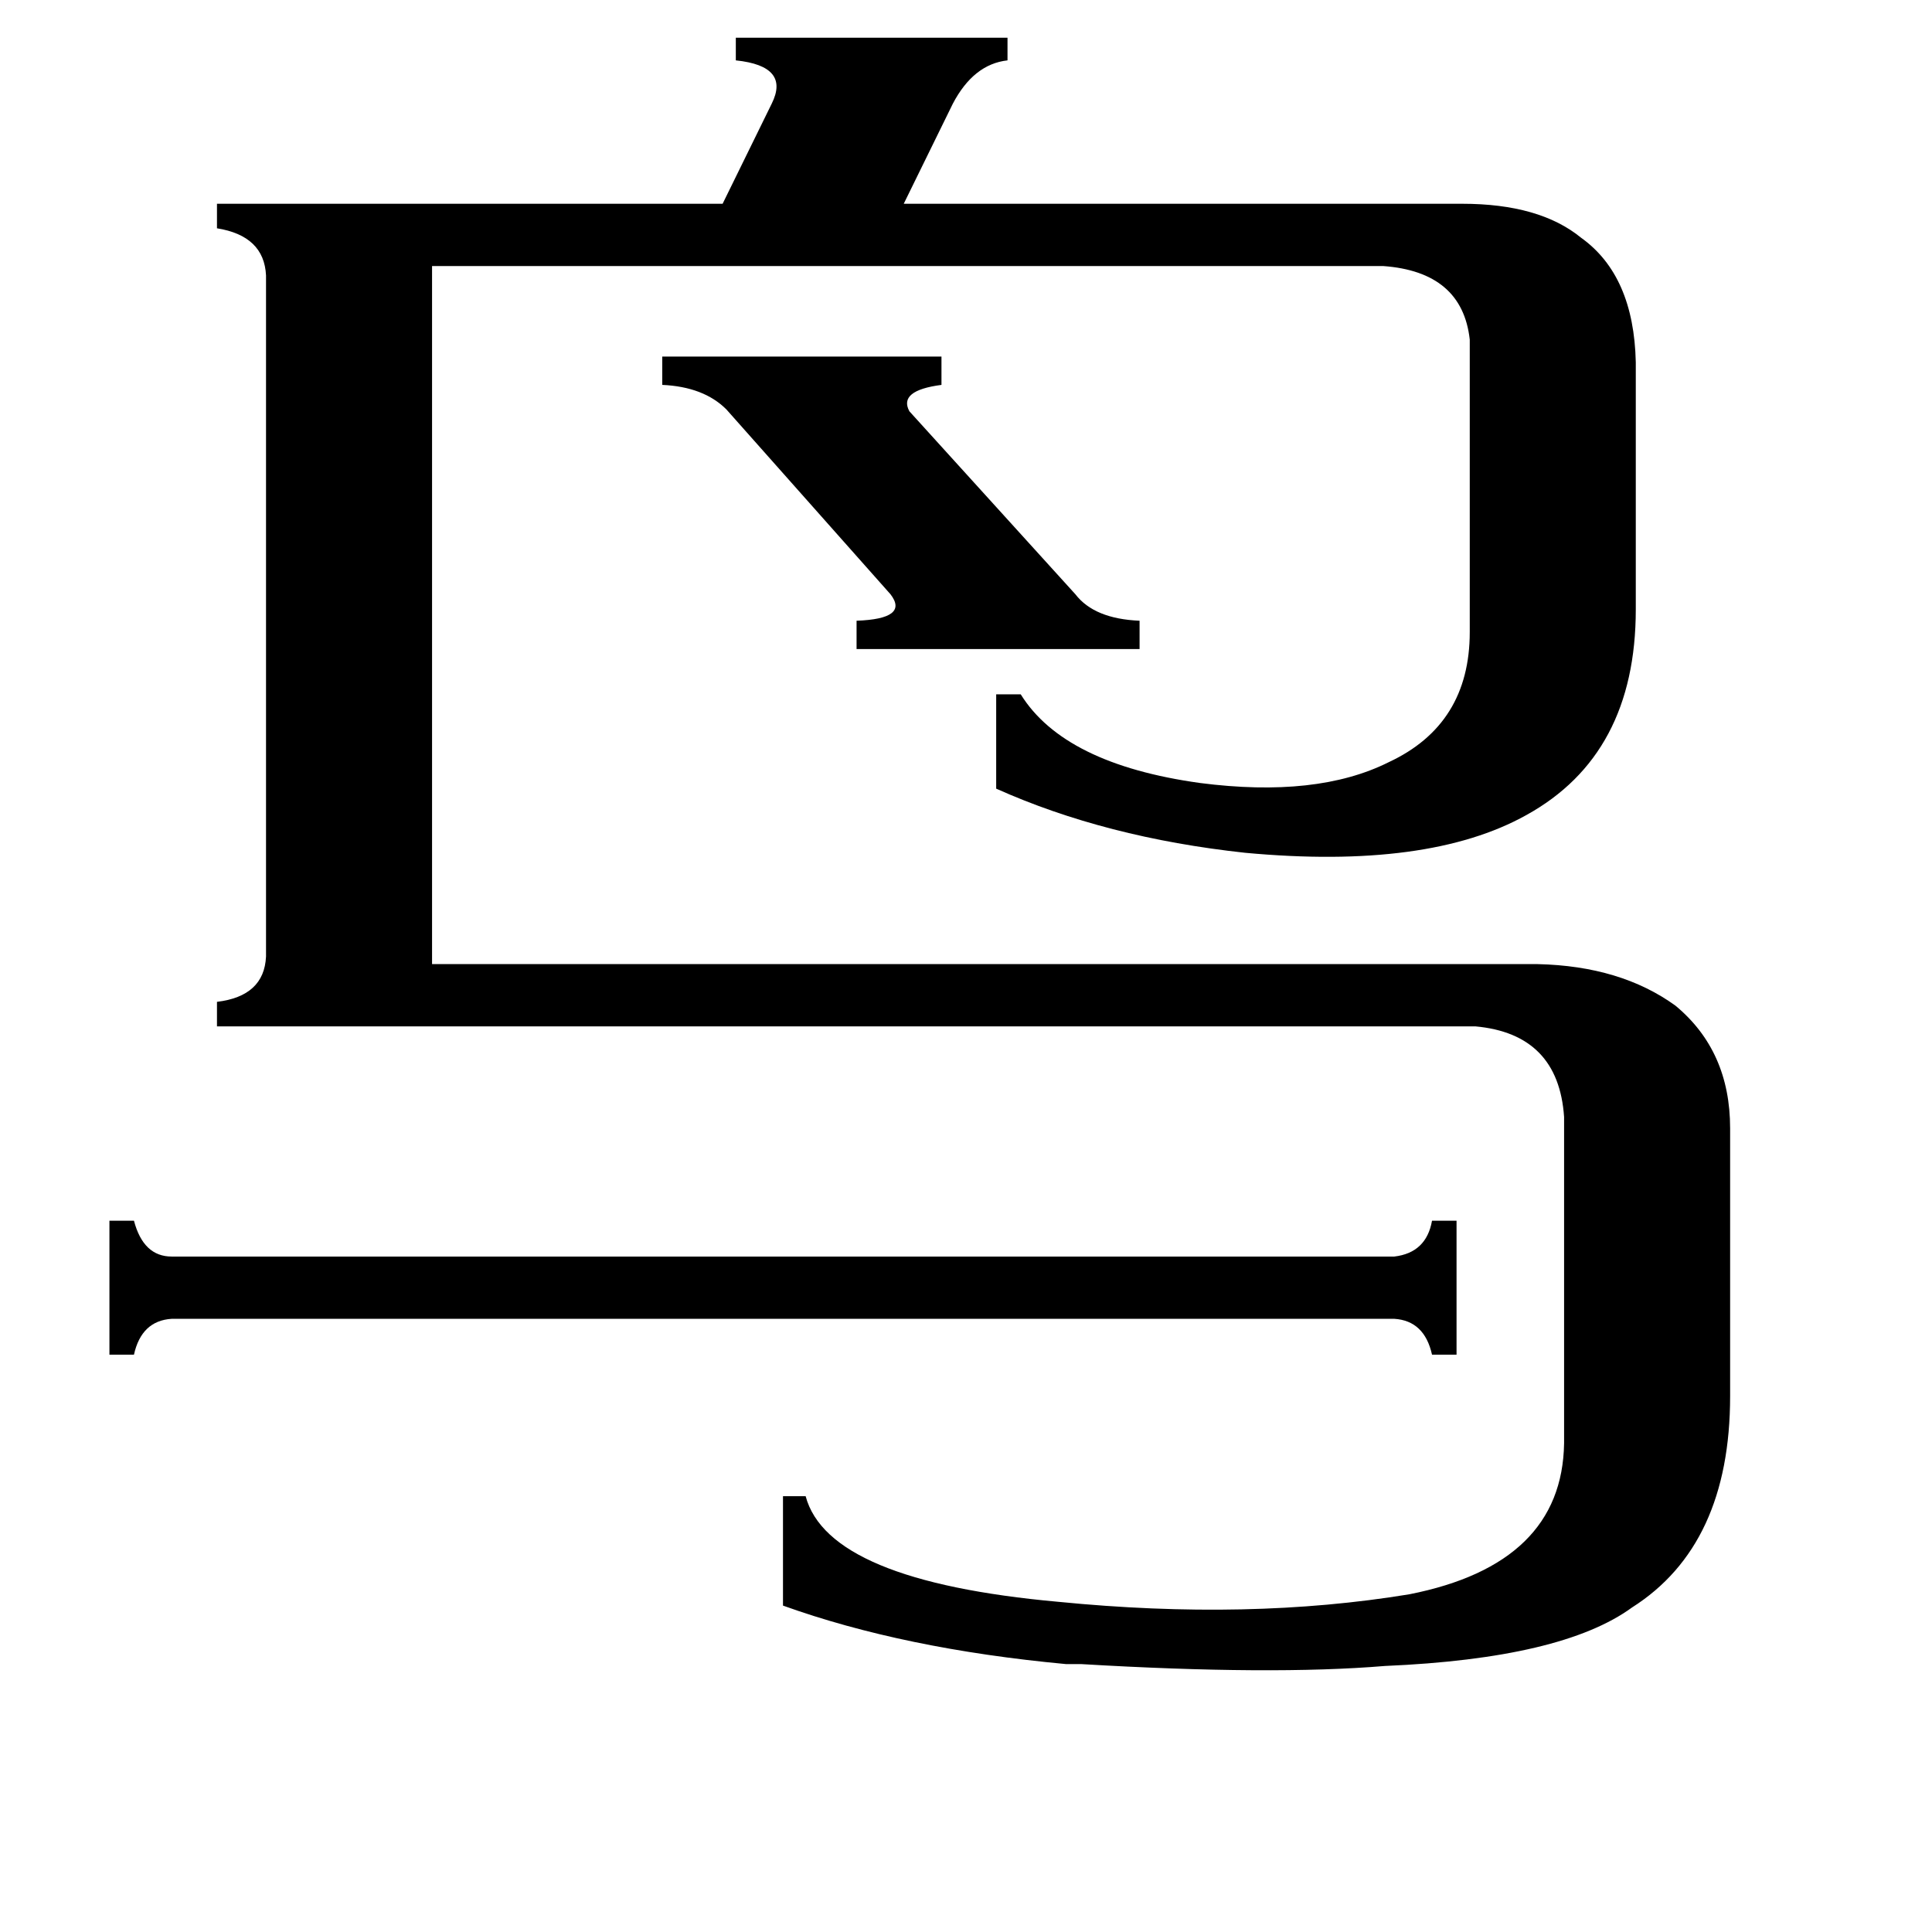 <svg xmlns="http://www.w3.org/2000/svg" viewBox="0 -800 1024 1024">
	<path fill="#000000" d="M351 -611H499V-596Q476 -593 482 -582L570 -485Q580 -472 604 -471V-456H454V-471Q482 -472 472 -485L385 -583Q373 -595 351 -596ZM739 -134Q756 -136 759 -153H772V-82H759Q755 -100 739 -101H91Q75 -100 71 -82H58V-153H71Q76 -134 91 -134ZM115 -256V-269Q140 -272 141 -293V-654Q140 -675 115 -679V-692H383L409 -745Q419 -765 390 -768V-780H534V-768Q516 -766 505 -745L479 -692H775Q816 -692 838 -674Q866 -654 867 -608V-477Q867 -400 809 -368Q757 -339 660 -348Q586 -356 528 -382V-432H541Q564 -395 636 -385Q698 -377 736 -396Q779 -416 779 -465V-620Q775 -656 733 -659H229V-289H815Q859 -288 888 -267Q917 -243 917 -202V-60Q917 19 865 52Q828 79 734 83Q674 88 573 82Q567 82 565 82Q479 74 415 51V-7H427Q439 38 561 49Q662 59 747 45Q828 29 829 -35V-208Q826 -252 782 -256Z"/>
</svg>